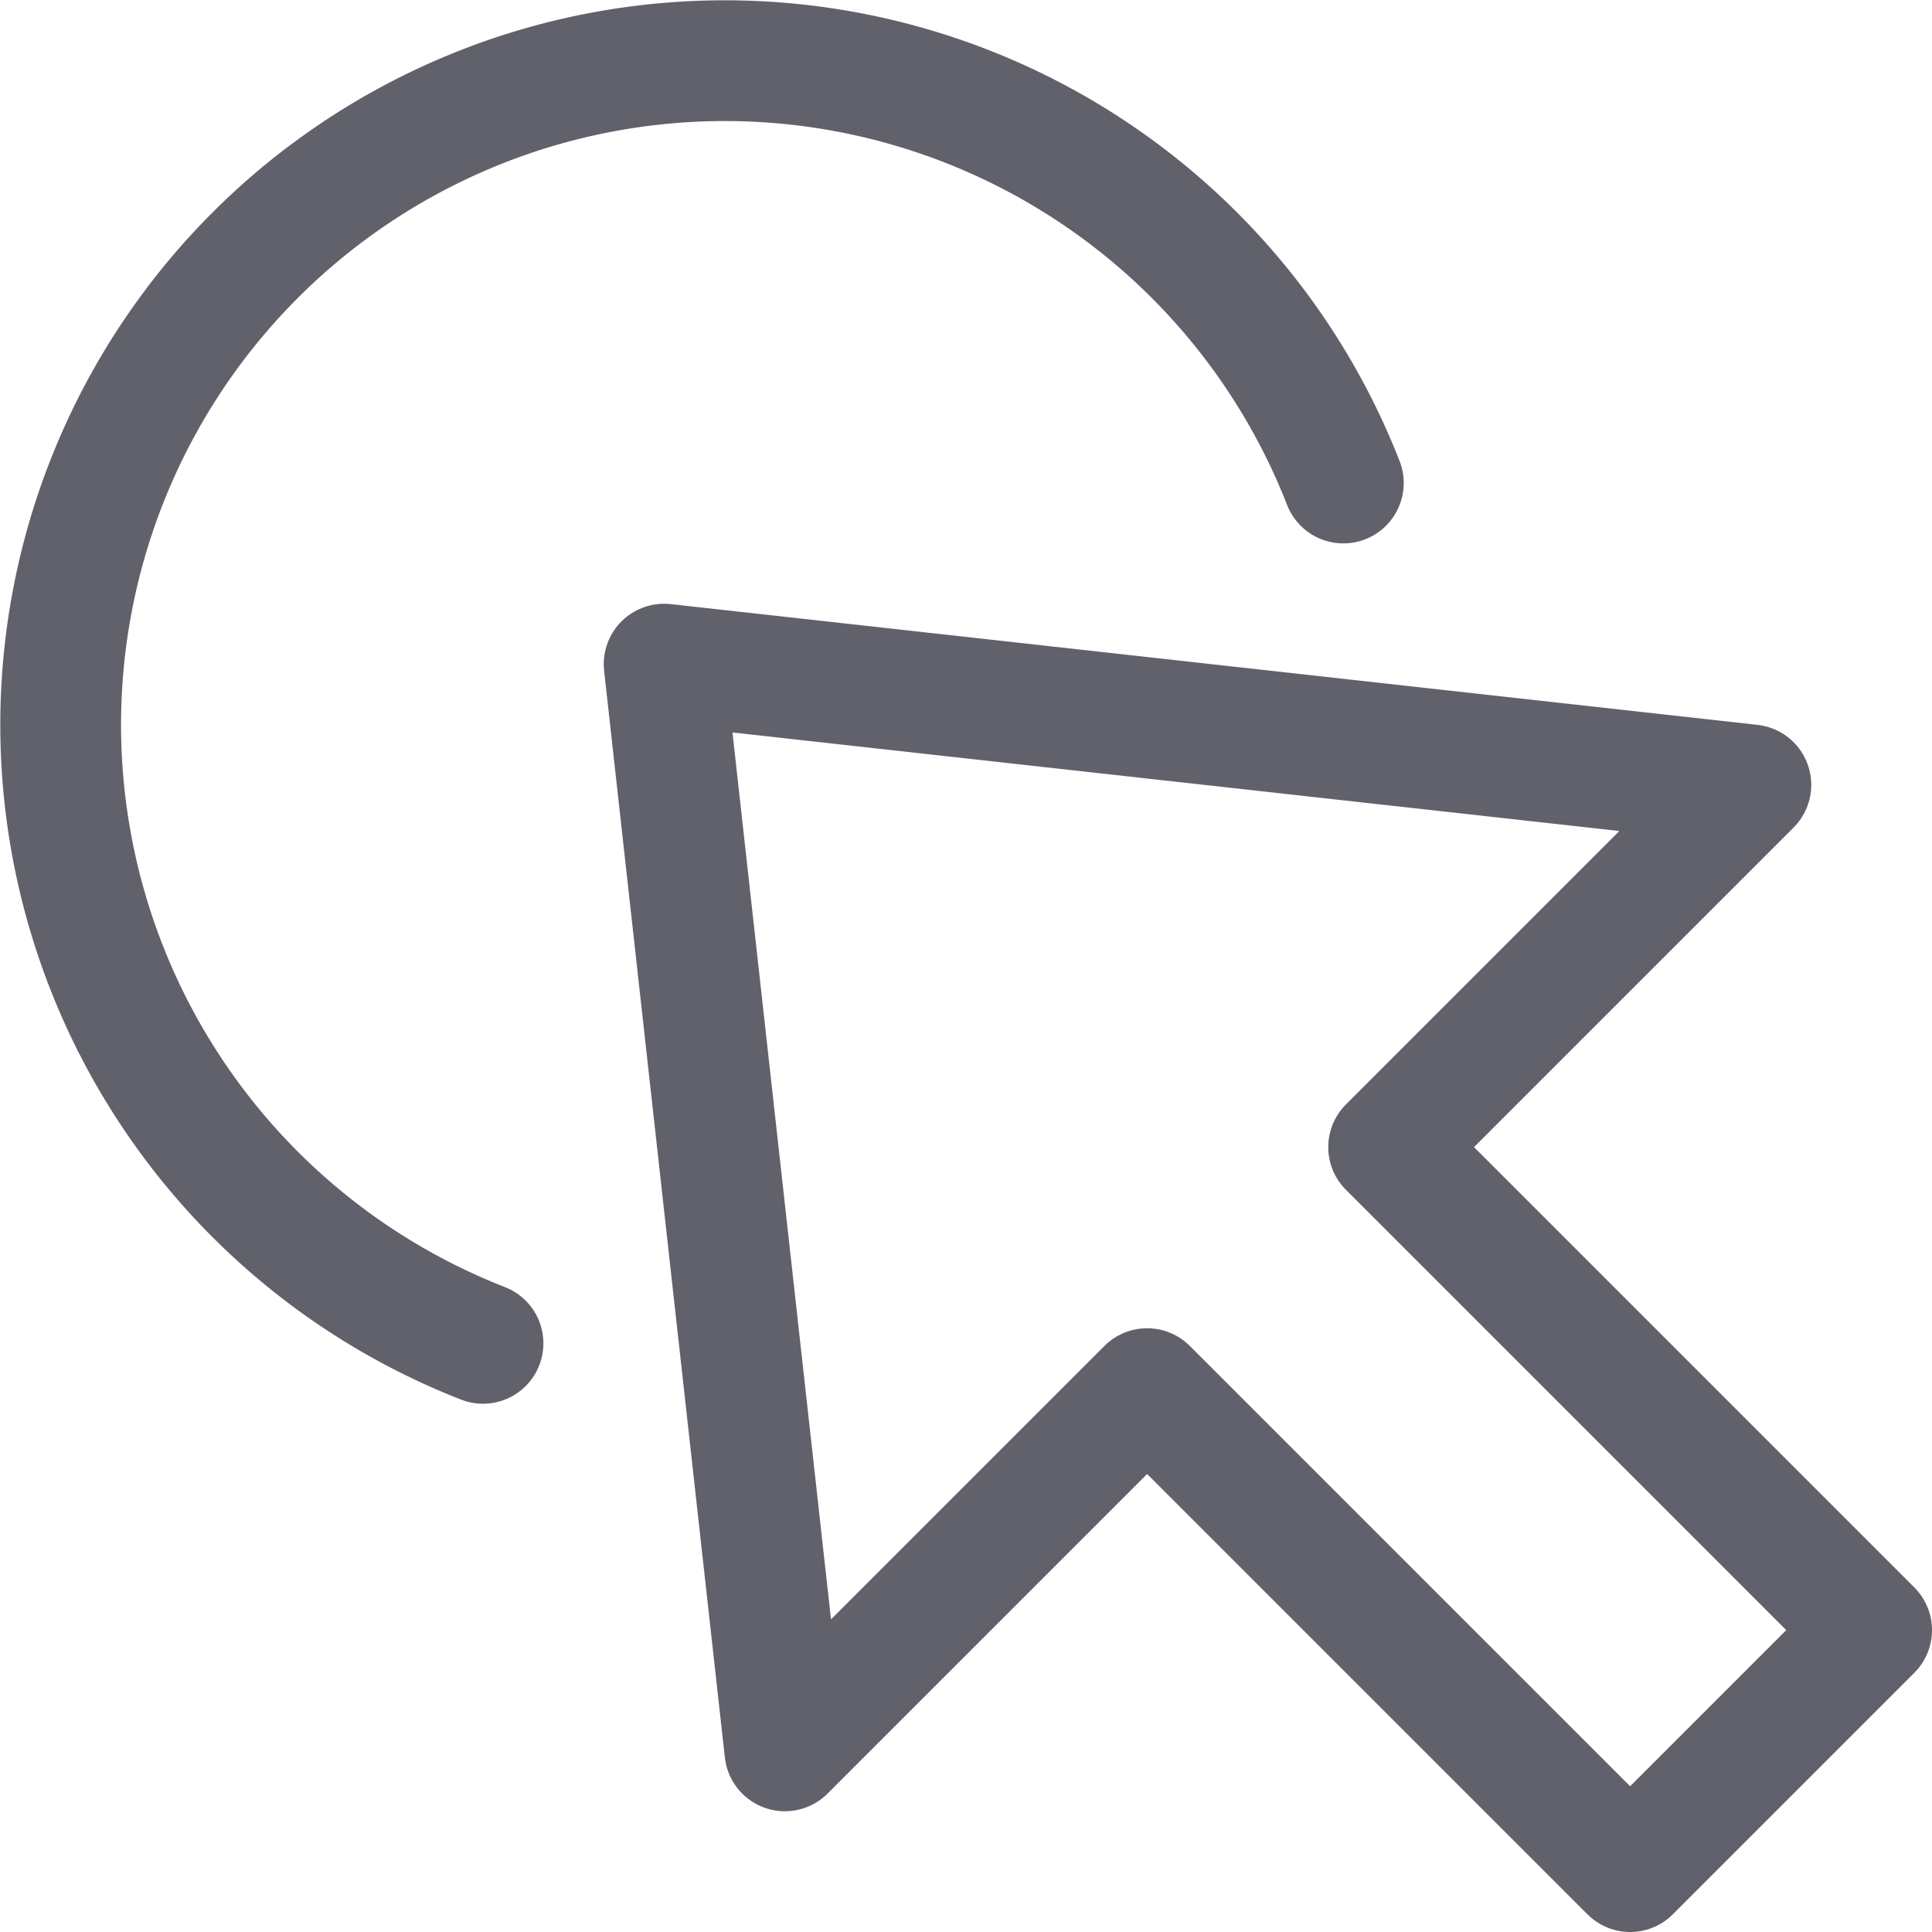 <svg xmlns="http://www.w3.org/2000/svg" height="16" width="16" viewBox="0 0 16 16"><title>goal 65 2</title><g fill="#61616b" class="nc-icon-wrapper"><path d="M4,11.125A5.5,5.5,0,1,1,11.125,4" fill="none" stroke="#61616b" stroke-linecap="round" stroke-linejoin="round"></path> <polygon points="5.5 5.5 14.5 6.5 11.5 9.5 15.5 13.5 13.5 15.5 9.5 11.5 6.5 14.5 5.5 5.5" fill="none" stroke="#61616b" stroke-linecap="round" stroke-linejoin="round" data-color="color-2"></polygon></g></svg>